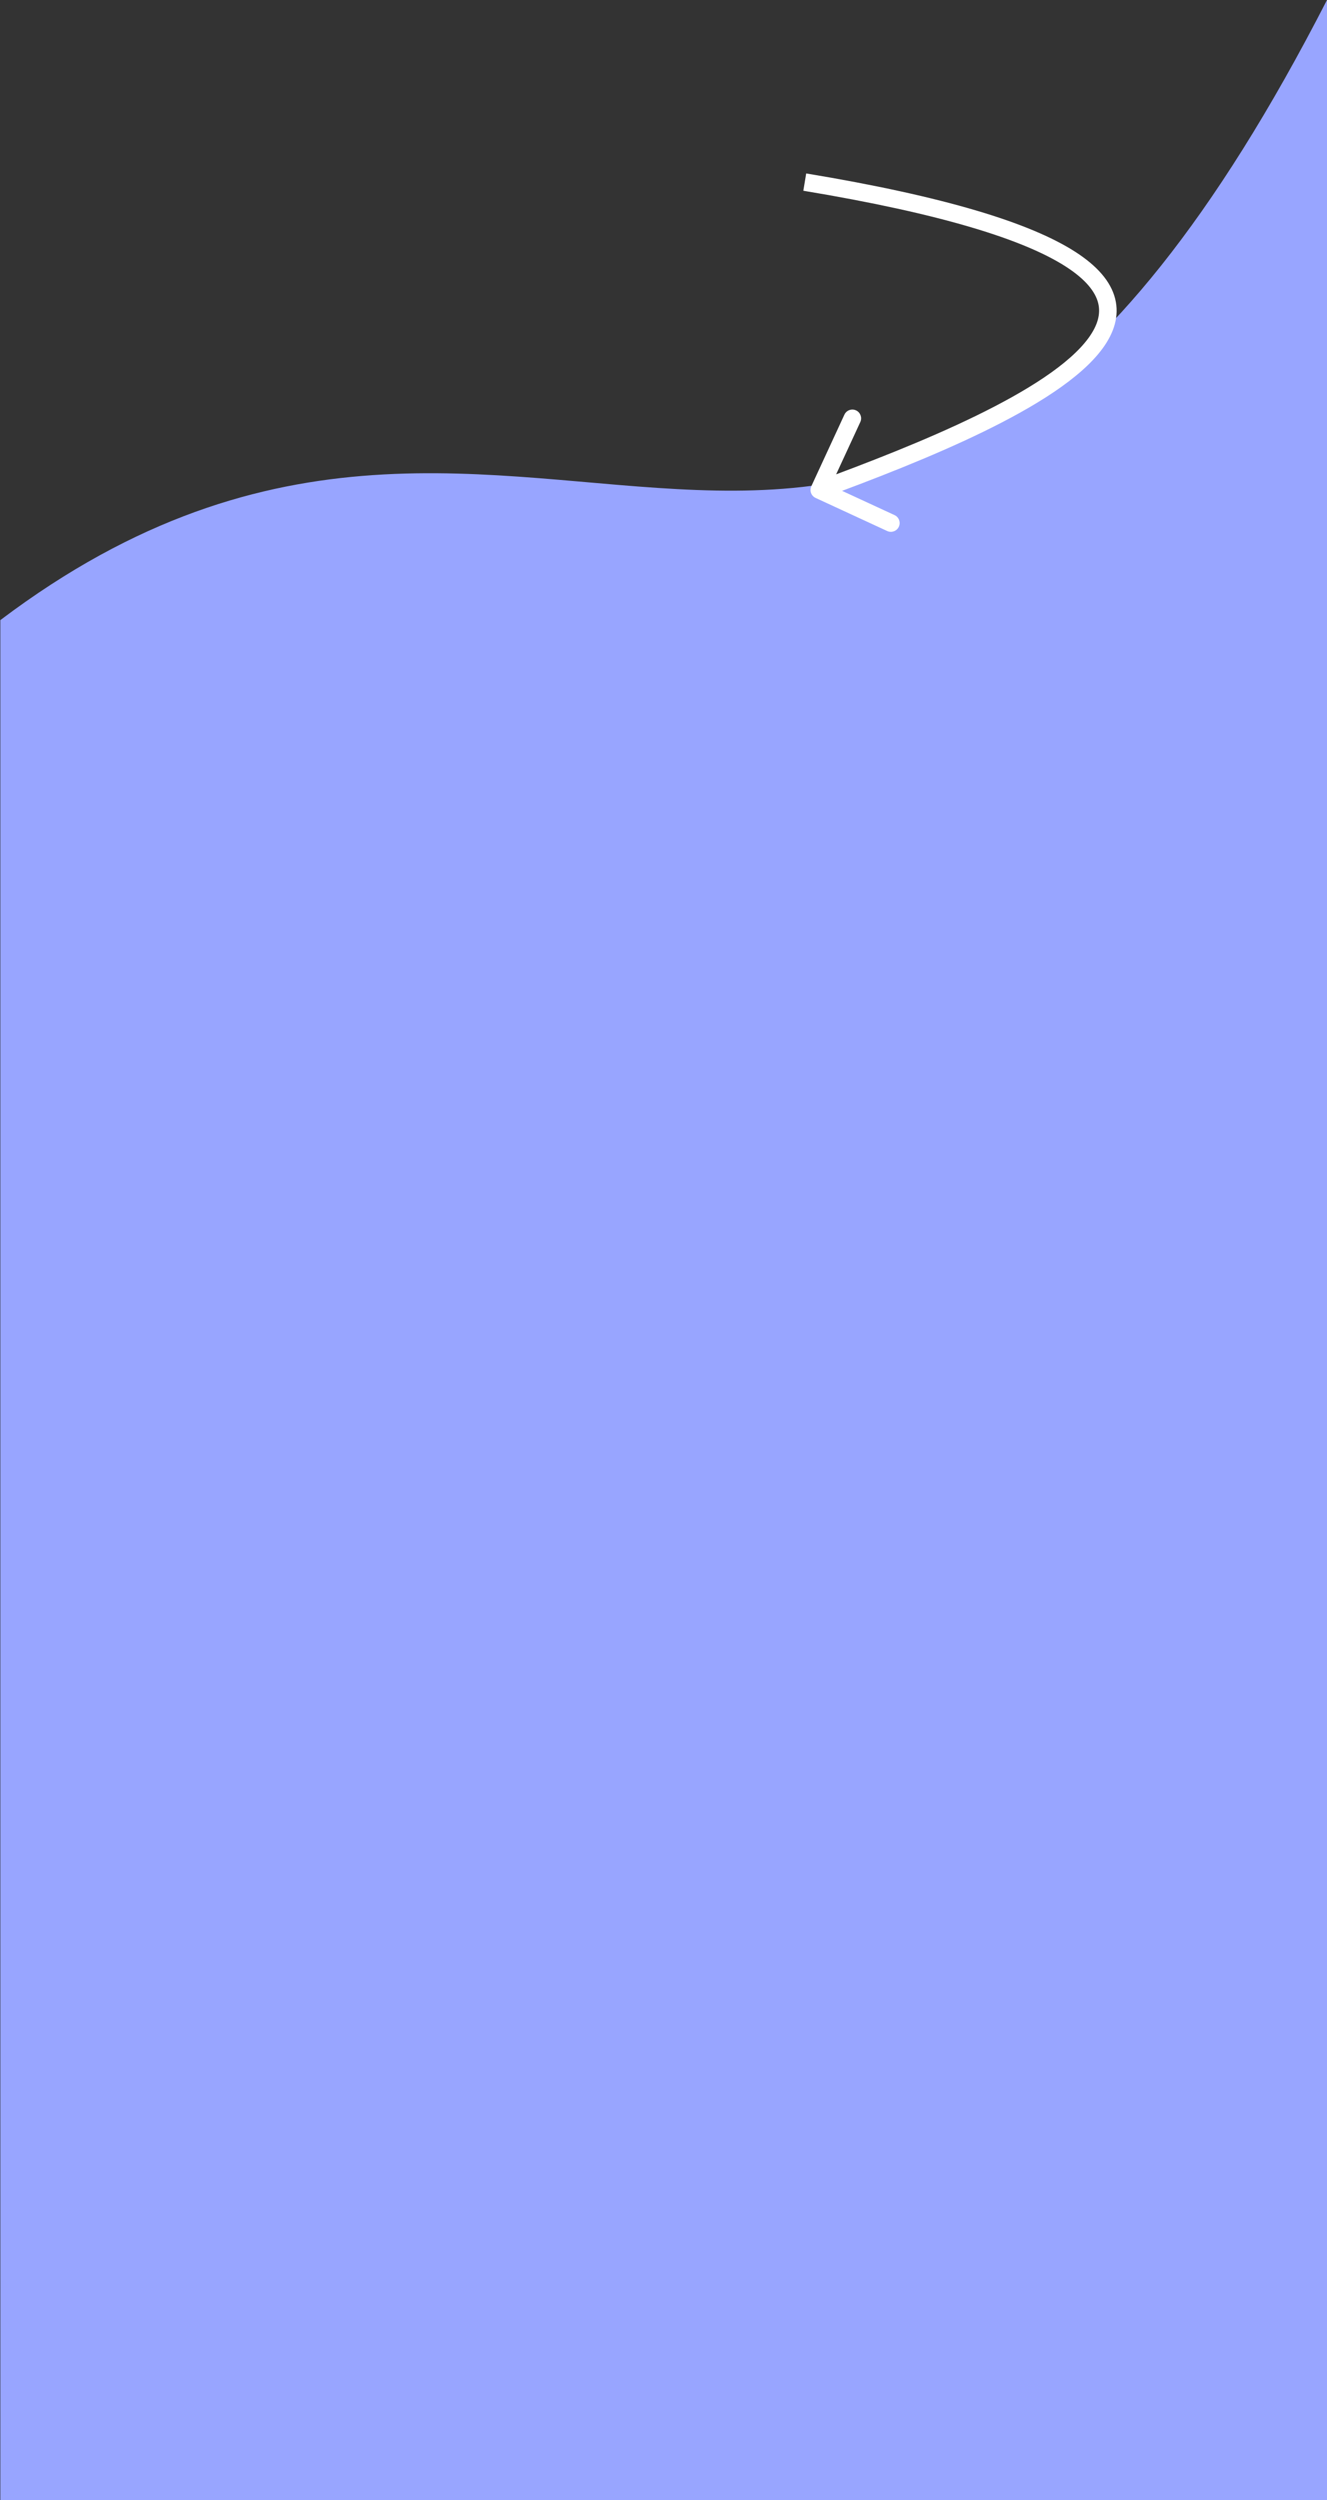 <svg width="1968" height="3707" viewBox="0 0 1968 3707" fill="none" xmlns="http://www.w3.org/2000/svg">
<rect x="0" y="0" width="1968" height="3707" fill="#333333" stroke="none"/>
<path d="M0.5 919.5C808 310 1290.5 1321 1968 0V3707H0.5V919.5Z" fill="url(#paint0_linear_204_47)"/>
<path d="M1203.2 721.047C1200.19 727.564 1203.03 735.289 1209.55 738.302L1315.75 787.389C1322.27 790.401 1329.99 787.56 1333.01 781.043C1336.02 774.526 1333.18 766.8 1326.66 763.788L1232.25 720.155L1275.89 625.751C1278.9 619.234 1276.06 611.508 1269.54 608.496C1263.02 605.484 1255.3 608.325 1252.29 614.842L1203.2 721.047ZM1193.5 270.002L1191.37 282.826C1397.78 317.06 1518.49 355.623 1579.88 394.805C1610.47 414.334 1624.43 432.815 1628.58 449.19C1632.62 465.115 1628.15 482.238 1614.28 501.211C1600.32 520.318 1577.73 539.961 1548.54 559.661C1519.48 579.269 1484.6 598.473 1446.73 616.912C1370.99 653.795 1284.3 687.16 1210.51 714.3L1215 726.501L1219.49 738.702C1293.4 711.515 1381.13 677.779 1458.12 640.288C1496.61 621.54 1532.67 601.738 1563.08 581.212C1593.36 560.775 1618.76 539.152 1635.28 516.55C1651.89 493.813 1660.37 468.785 1653.78 442.803C1647.31 417.27 1627.08 394.089 1593.87 372.888C1527.62 330.609 1402.22 291.442 1195.63 257.177L1193.5 270.002Z" fill="white"/>
<defs>
<linearGradient id="paint0_linear_204_47" x1="984.25" y1="0" x2="984.25" y2="3707" gradientUnits="userSpaceOnUse">
<stop stop-color="#98A5FF"/>
</linearGradient>
</defs>
</svg>
